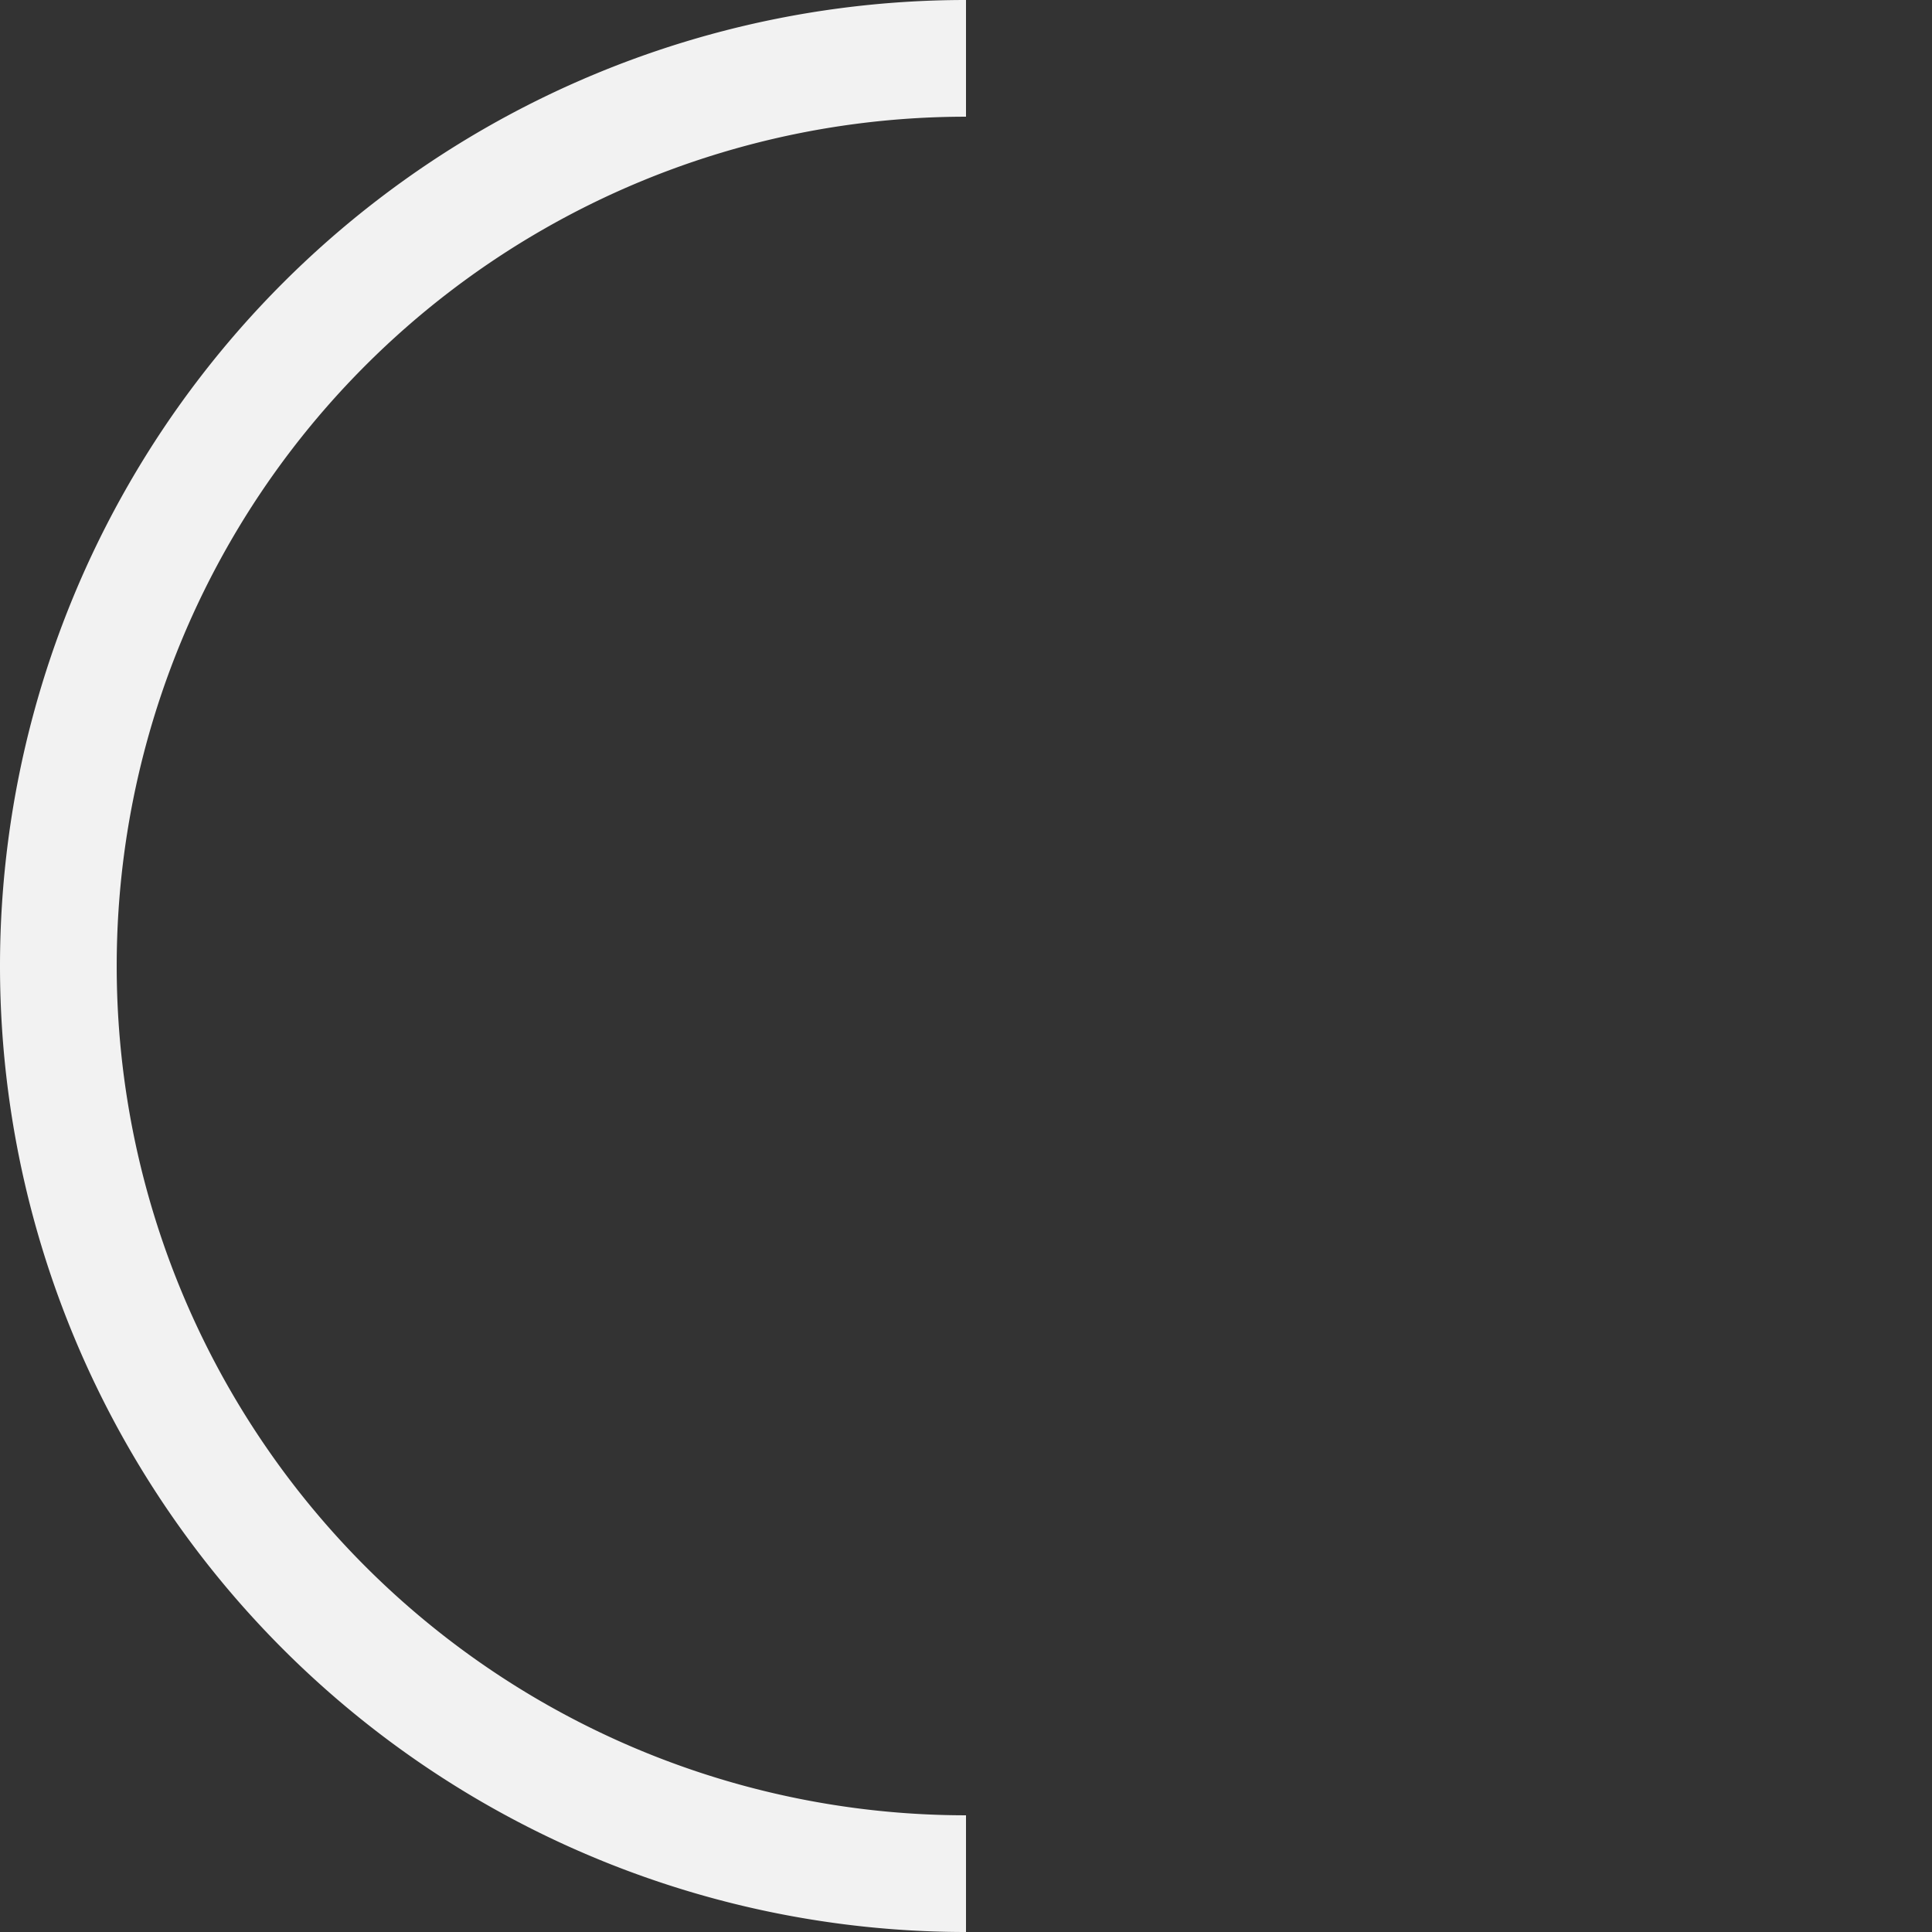 <?xml version="1.0" encoding="UTF-8" standalone="no"?>
<!-- Created with Inkscape (http://www.inkscape.org/) -->

<svg
   width="512"
   height="512"
   viewBox="0 0 512 512"
   version="1.1"
   id="svg1"
   xmlns="http://www.w3.org/2000/svg"
   xmlns:svg="http://www.w3.org/2000/svg">
  <rect x="0" y="0" width="512" height="512" fill="#333333" stroke="none"/>
  <defs
     id="defs1" />
  <g
     id="layer1">
    <path
       id="path1"
       style="fill:#f2f2f2"
       d="M 256,0 A 256,256 0 0 0 0,256 256,256 0 0 0 256,512 V 481.072 A 225.072,225.072 0 0 1 30.928,256 225.072,225.072 0 0 1 256,30.928 Z" />
  </g>
</svg>
